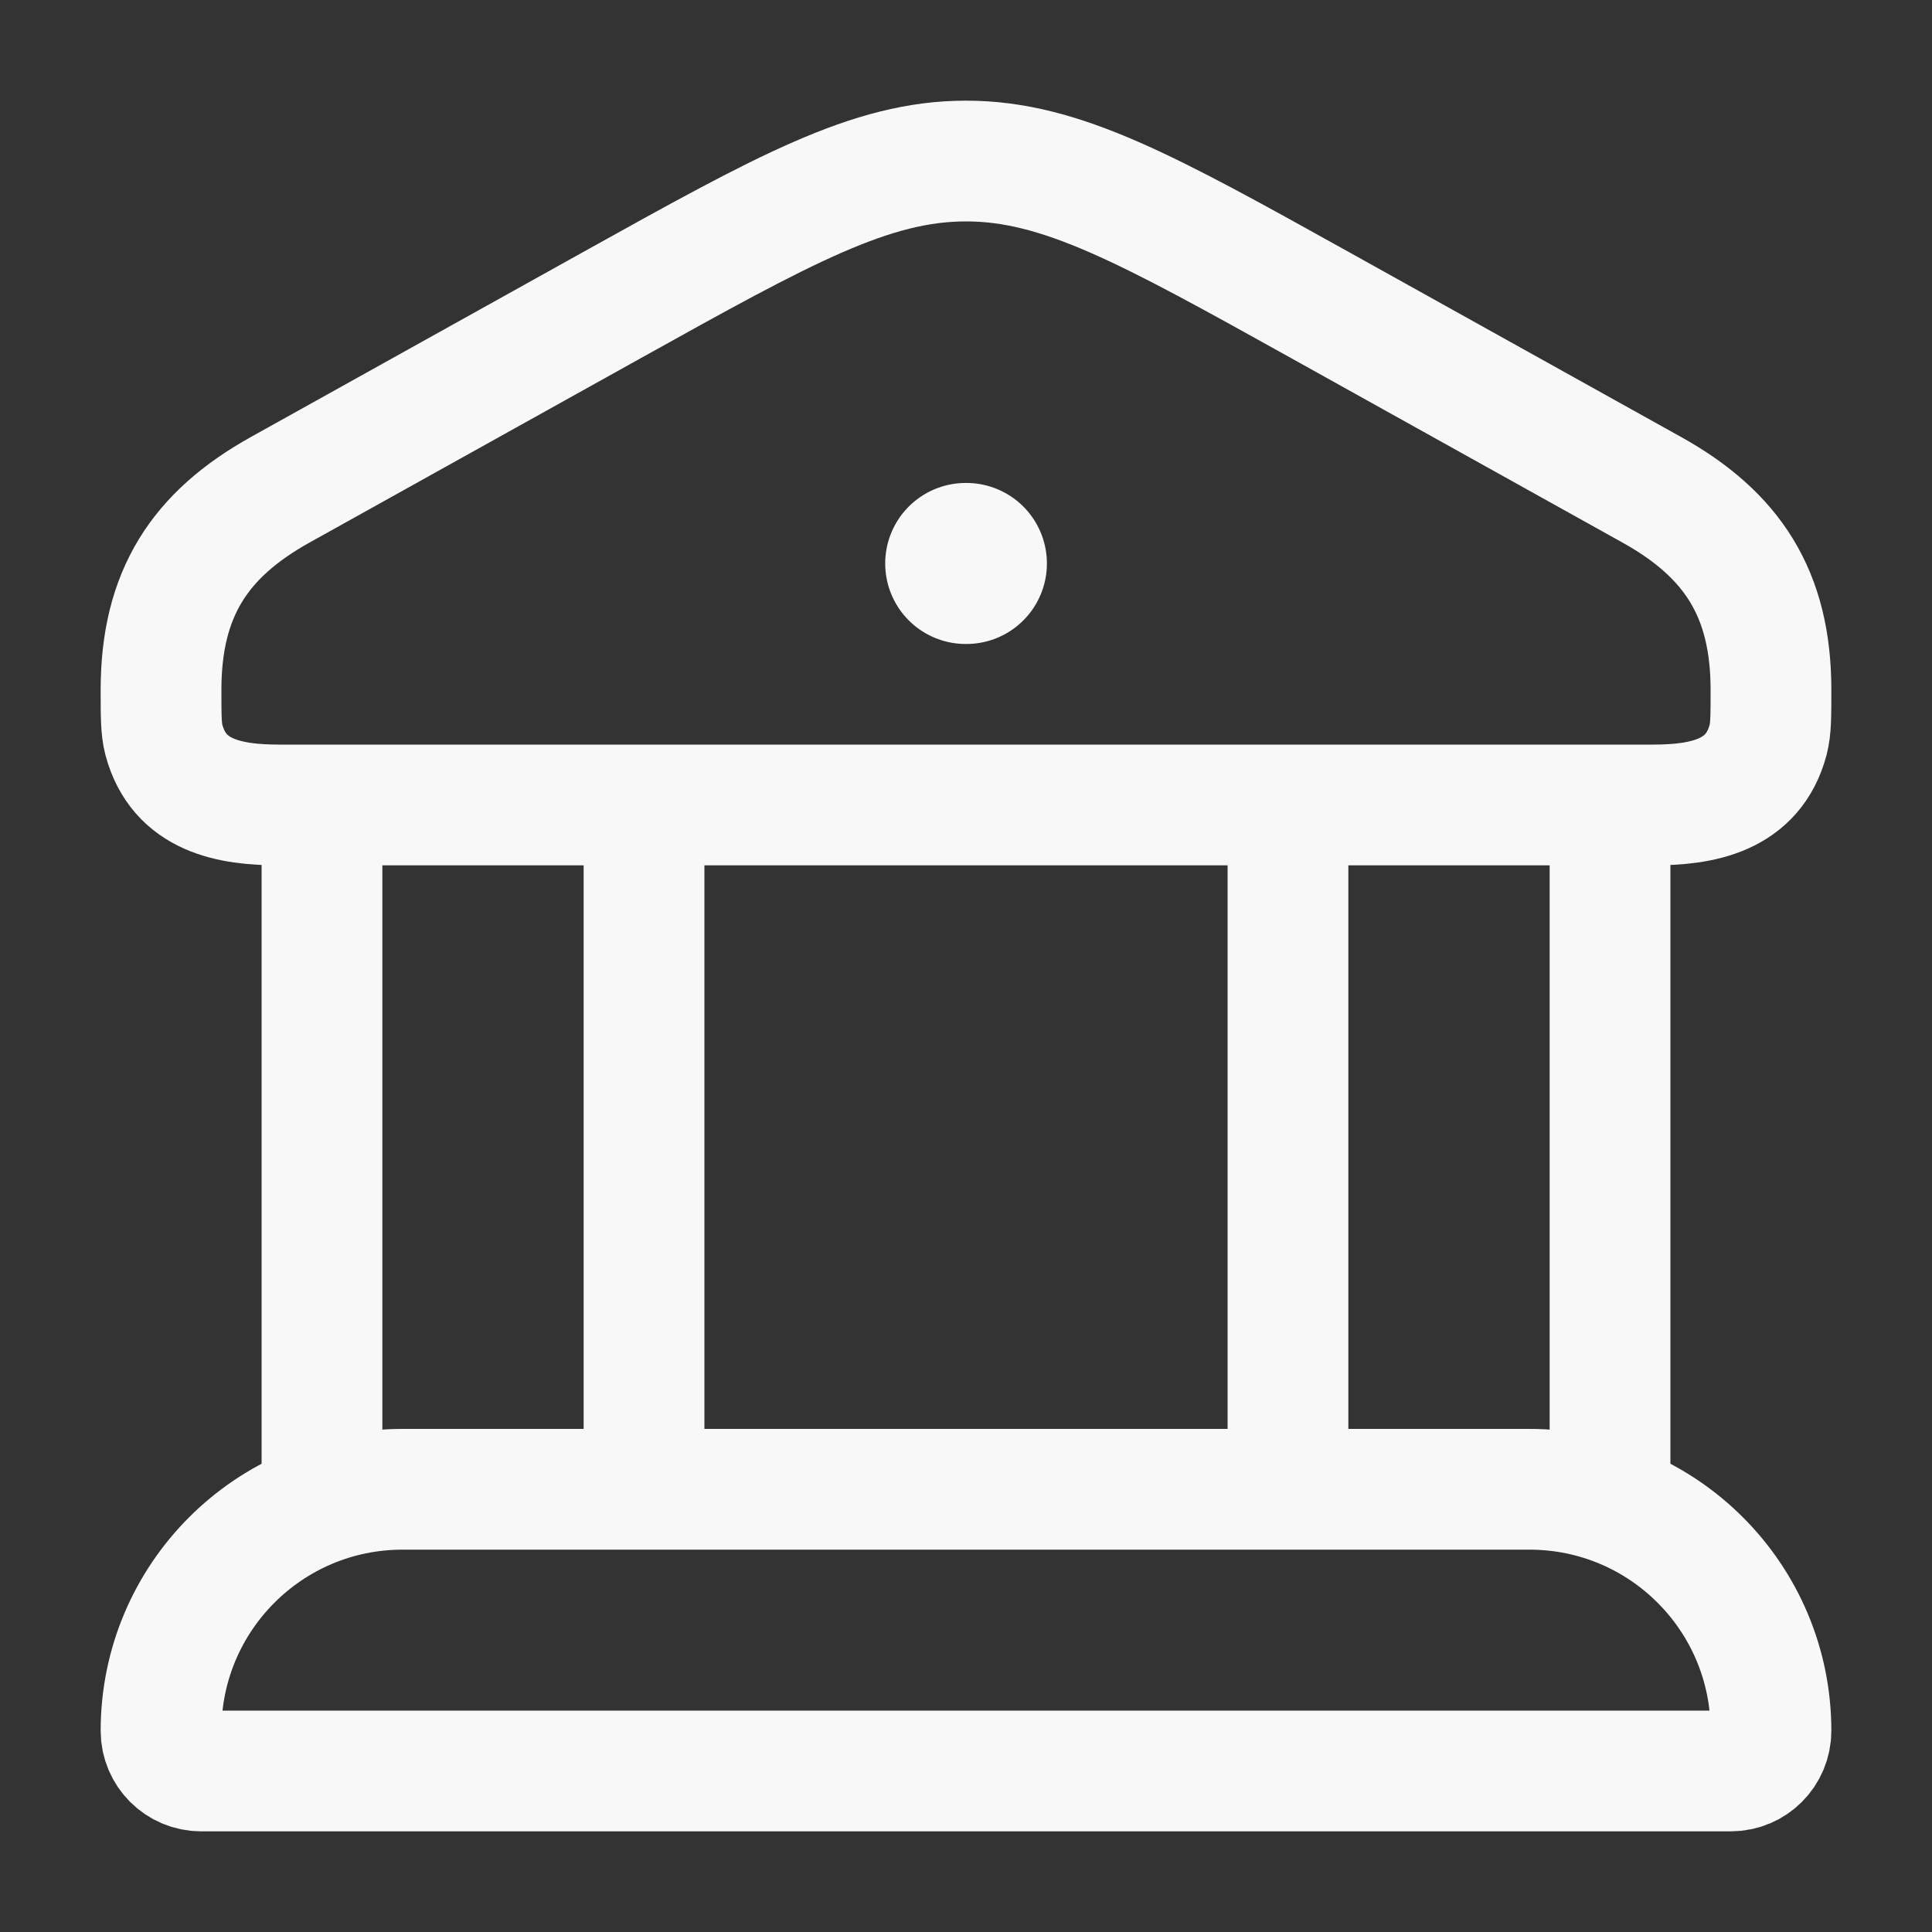 <svg width="20" height="20" viewBox="0 0 20 20" fill="none" xmlns="http://www.w3.org/2000/svg">
<rect x="0" y="0" width="20" height="20" fill="#333333" stroke="none"/>
<path d="M1.667 7.141C1.667 6.144 2.069 5.533 2.901 5.07L6.325 3.164C8.119 2.166 9.016 1.667 10 1.667C10.984 1.667 11.881 2.166 13.675 3.164L17.099 5.07C17.931 5.533 18.333 6.144 18.333 7.141C18.333 7.411 18.333 7.546 18.304 7.657C18.149 8.241 17.62 8.333 17.109 8.333H2.891C2.38 8.333 1.851 8.241 1.696 7.657C1.667 7.546 1.667 7.411 1.667 7.141Z" stroke="#F8F8F8" stroke-width="1.25"/>
<path d="M9.997 5.833H10.004" stroke="#F8F8F8" stroke-width="1.667" stroke-linecap="round" stroke-linejoin="round"/>
<path d="M3.333 8.333V15.417M6.667 8.333V15.417" stroke="#F8F8F8" stroke-width="1.25"/>
<path d="M13.333 8.333V15.417M16.667 8.333V15.417" stroke="#F8F8F8" stroke-width="1.25"/>
<path d="M15.833 15.417H4.167C2.786 15.417 1.667 16.536 1.667 17.917C1.667 18.147 1.853 18.333 2.083 18.333H17.917C18.147 18.333 18.333 18.147 18.333 17.917C18.333 16.536 17.214 15.417 15.833 15.417Z" stroke="#F8F8F8" stroke-width="1.25"/>
</svg>
